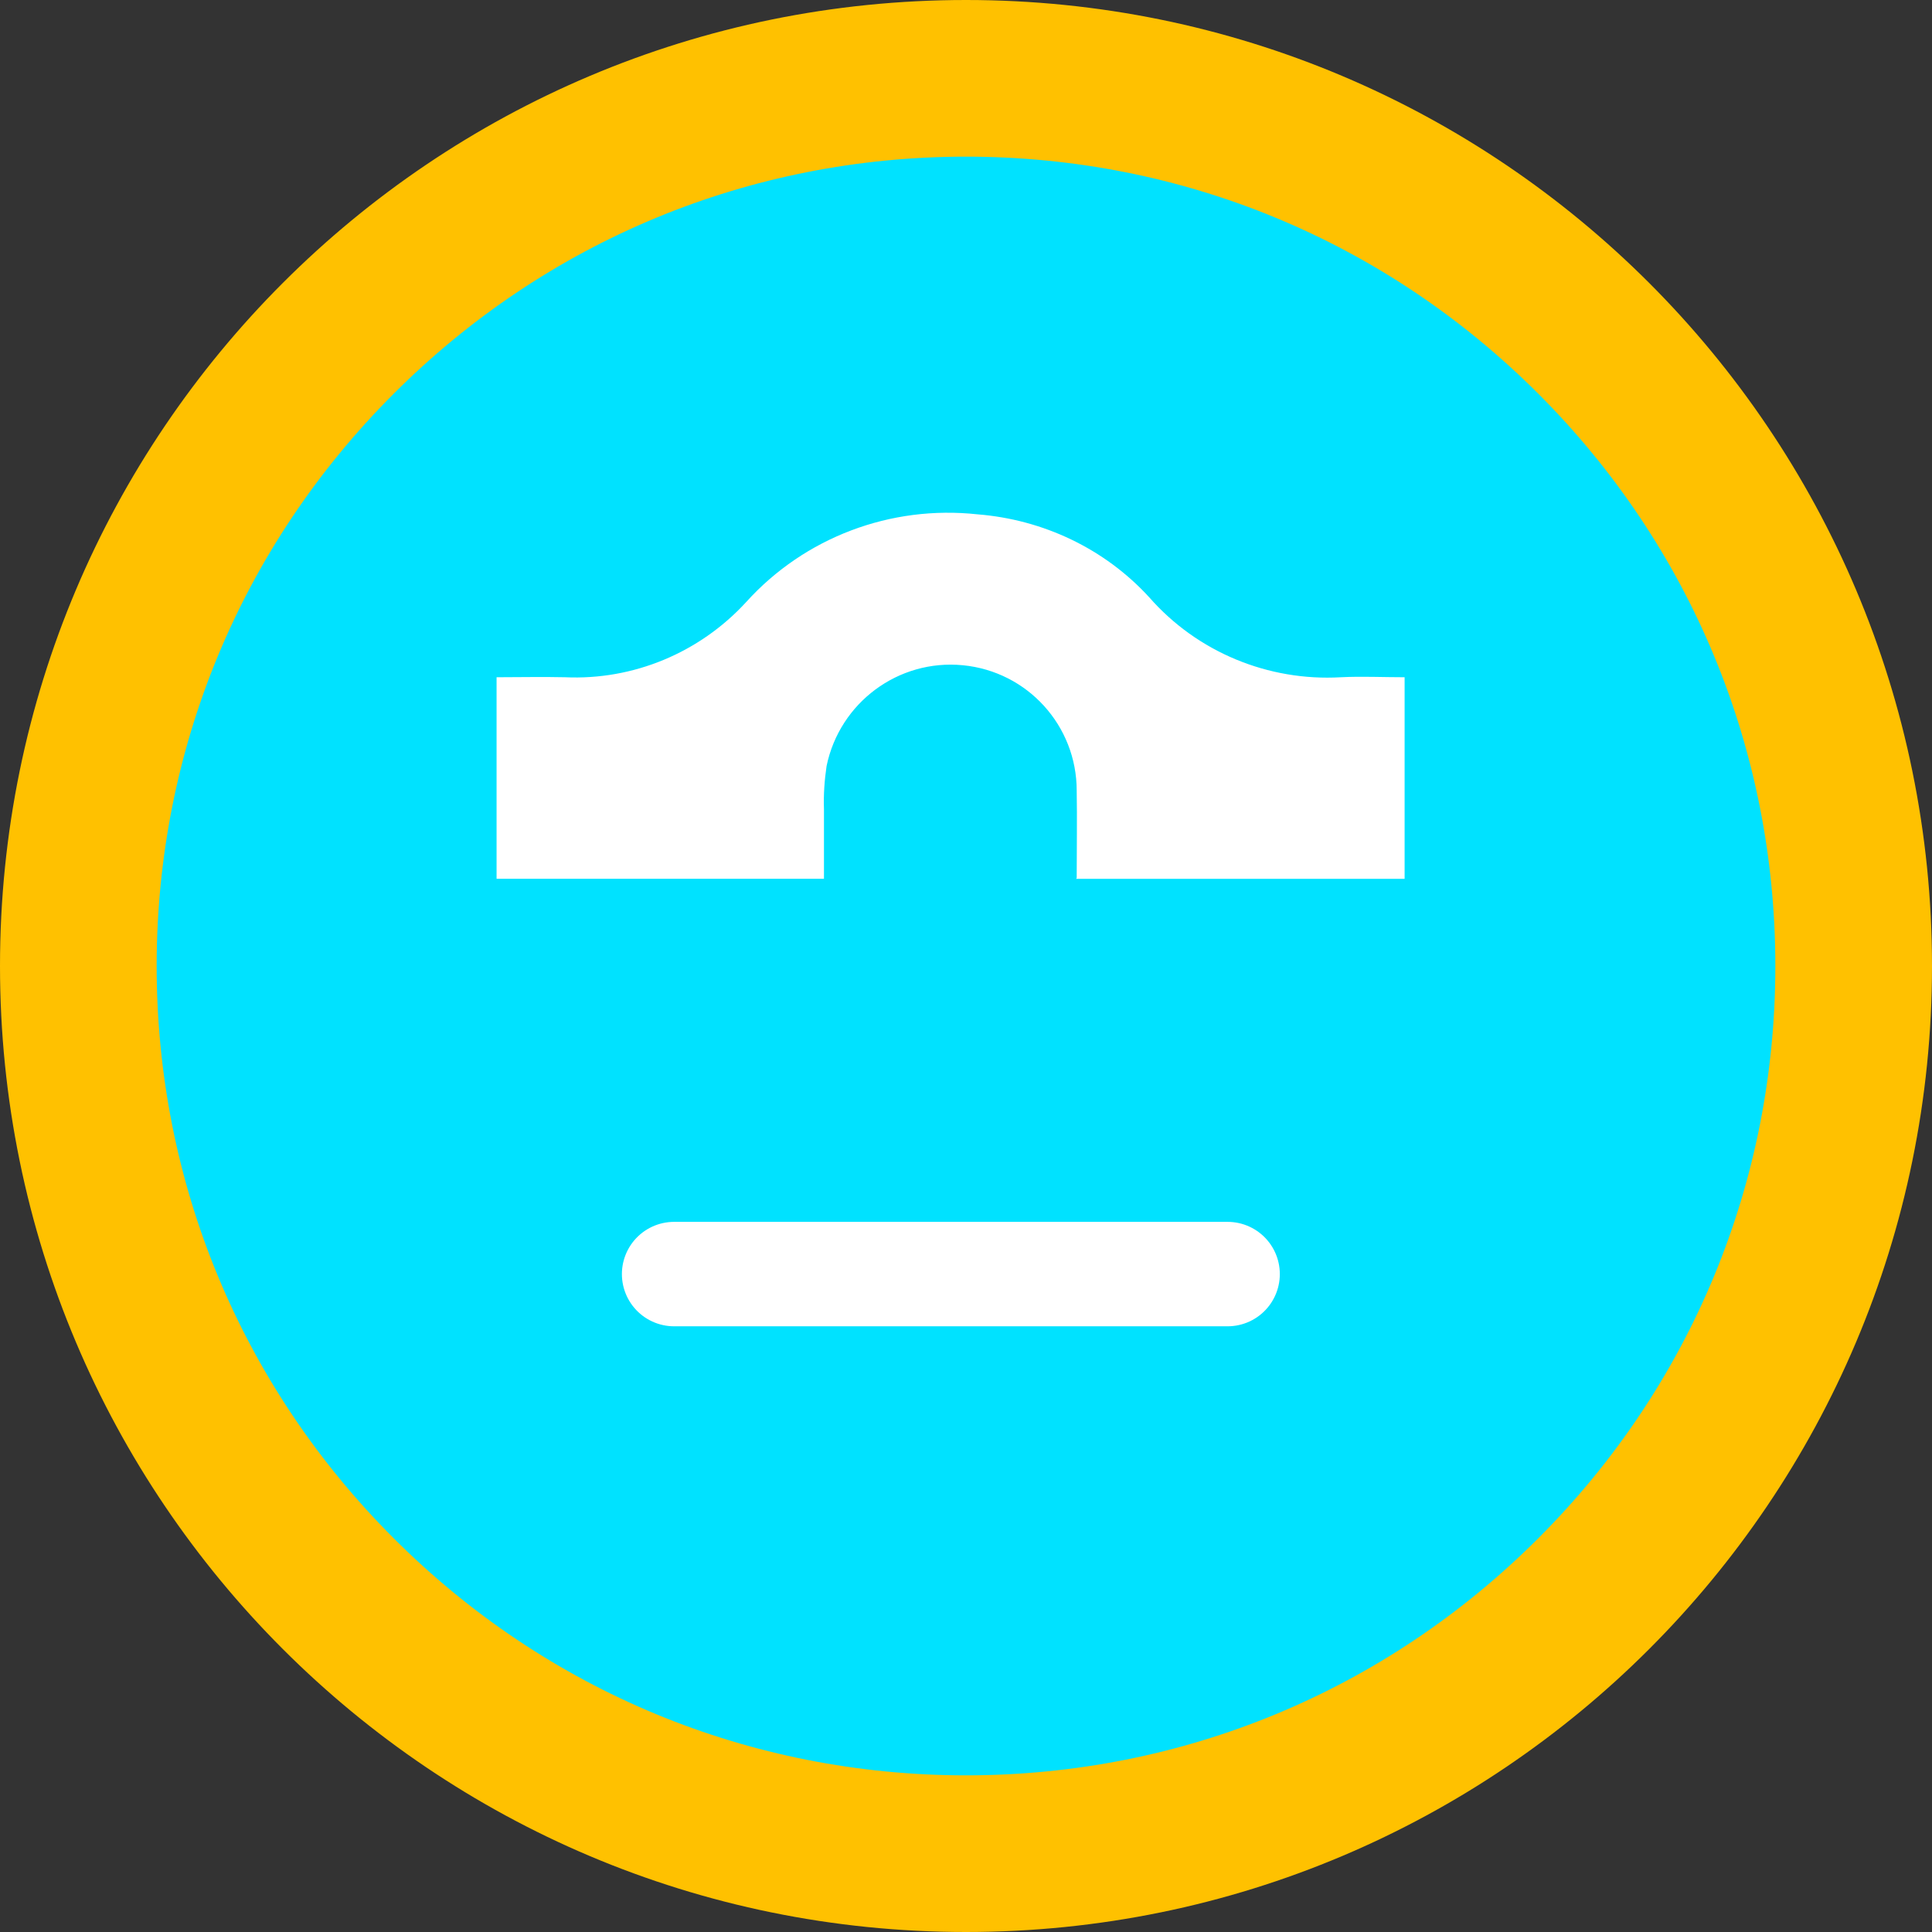 <?xml version="1.0" encoding="UTF-8"?><svg id="Layer_1" xmlns="http://www.w3.org/2000/svg" width="37" height="37" viewBox="0 0 37 37"><rect x="0" y="0" width="37" height="37" fill="#333333" stroke="none"/><defs><style>.cls-1{fill:#fff;}.cls-2{fill:#f8f8f8;stroke:#fff;stroke-linecap:round;stroke-width:2px;}.cls-3{fill:#00e2ff;}.cls-4{fill:#ffc100;}</style></defs><path class="cls-3" d="m17.9,36.7c-4.54,0-8.81-1.77-12.02-4.98-3.21-3.21-4.98-7.48-4.98-12.02s1.77-8.81,4.98-12.02c3.21-3.21,7.48-4.98,12.02-4.98s8.81,1.77,12.02,4.98c3.21,3.21,4.98,7.48,4.98,12.02s-1.77,8.81-4.98,12.02c-3.21,3.21-7.48,4.98-12.02,4.98Z" vector-effect="non-scaling-stroke"/><path class="cls-4" d="m18.5,3c-4.14,0-8.03,1.61-10.96,4.54-2.93,2.93-4.54,6.82-4.54,10.96s1.61,8.03,4.54,10.96c2.93,2.93,6.82,4.54,10.96,4.54s8.03-1.61,10.96-4.54c2.93-2.93,4.54-6.82,4.54-10.96s-1.61-8.03-4.54-10.96c-2.93-2.93-6.82-4.54-10.96-4.54m0-3c10.22,0,18.5,8.28,18.5,18.5s-8.28,18.5-18.5,18.5S0,28.72,0,18.5,8.28,0,18.5,0Z" vector-effect="non-scaling-stroke"/><g id="Path_525"><path class="cls-1" d="m20.62,16.81c0-.57.01-1.12,0-1.67,0-1.24-.94-2.28-2.18-2.4-1.24-.12-2.36.72-2.61,1.93-.04.27-.06.55-.05.83,0,.43,0,.87,0,1.33h-6.27v-3.86c.45,0,.88-.01,1.31,0,1.31.06,2.58-.47,3.47-1.44,1.12-1.24,2.77-1.86,4.43-1.68,1.26.1,2.44.66,3.29,1.59.92,1.05,2.28,1.61,3.67,1.53.4-.02.8,0,1.22,0v3.86h-6.29Z" vector-effect="non-scaling-stroke"/></g><g id="Path_526"><path class="cls-2" d="m12.91,24.4h10.6" vector-effect="non-scaling-stroke"/></g></svg>